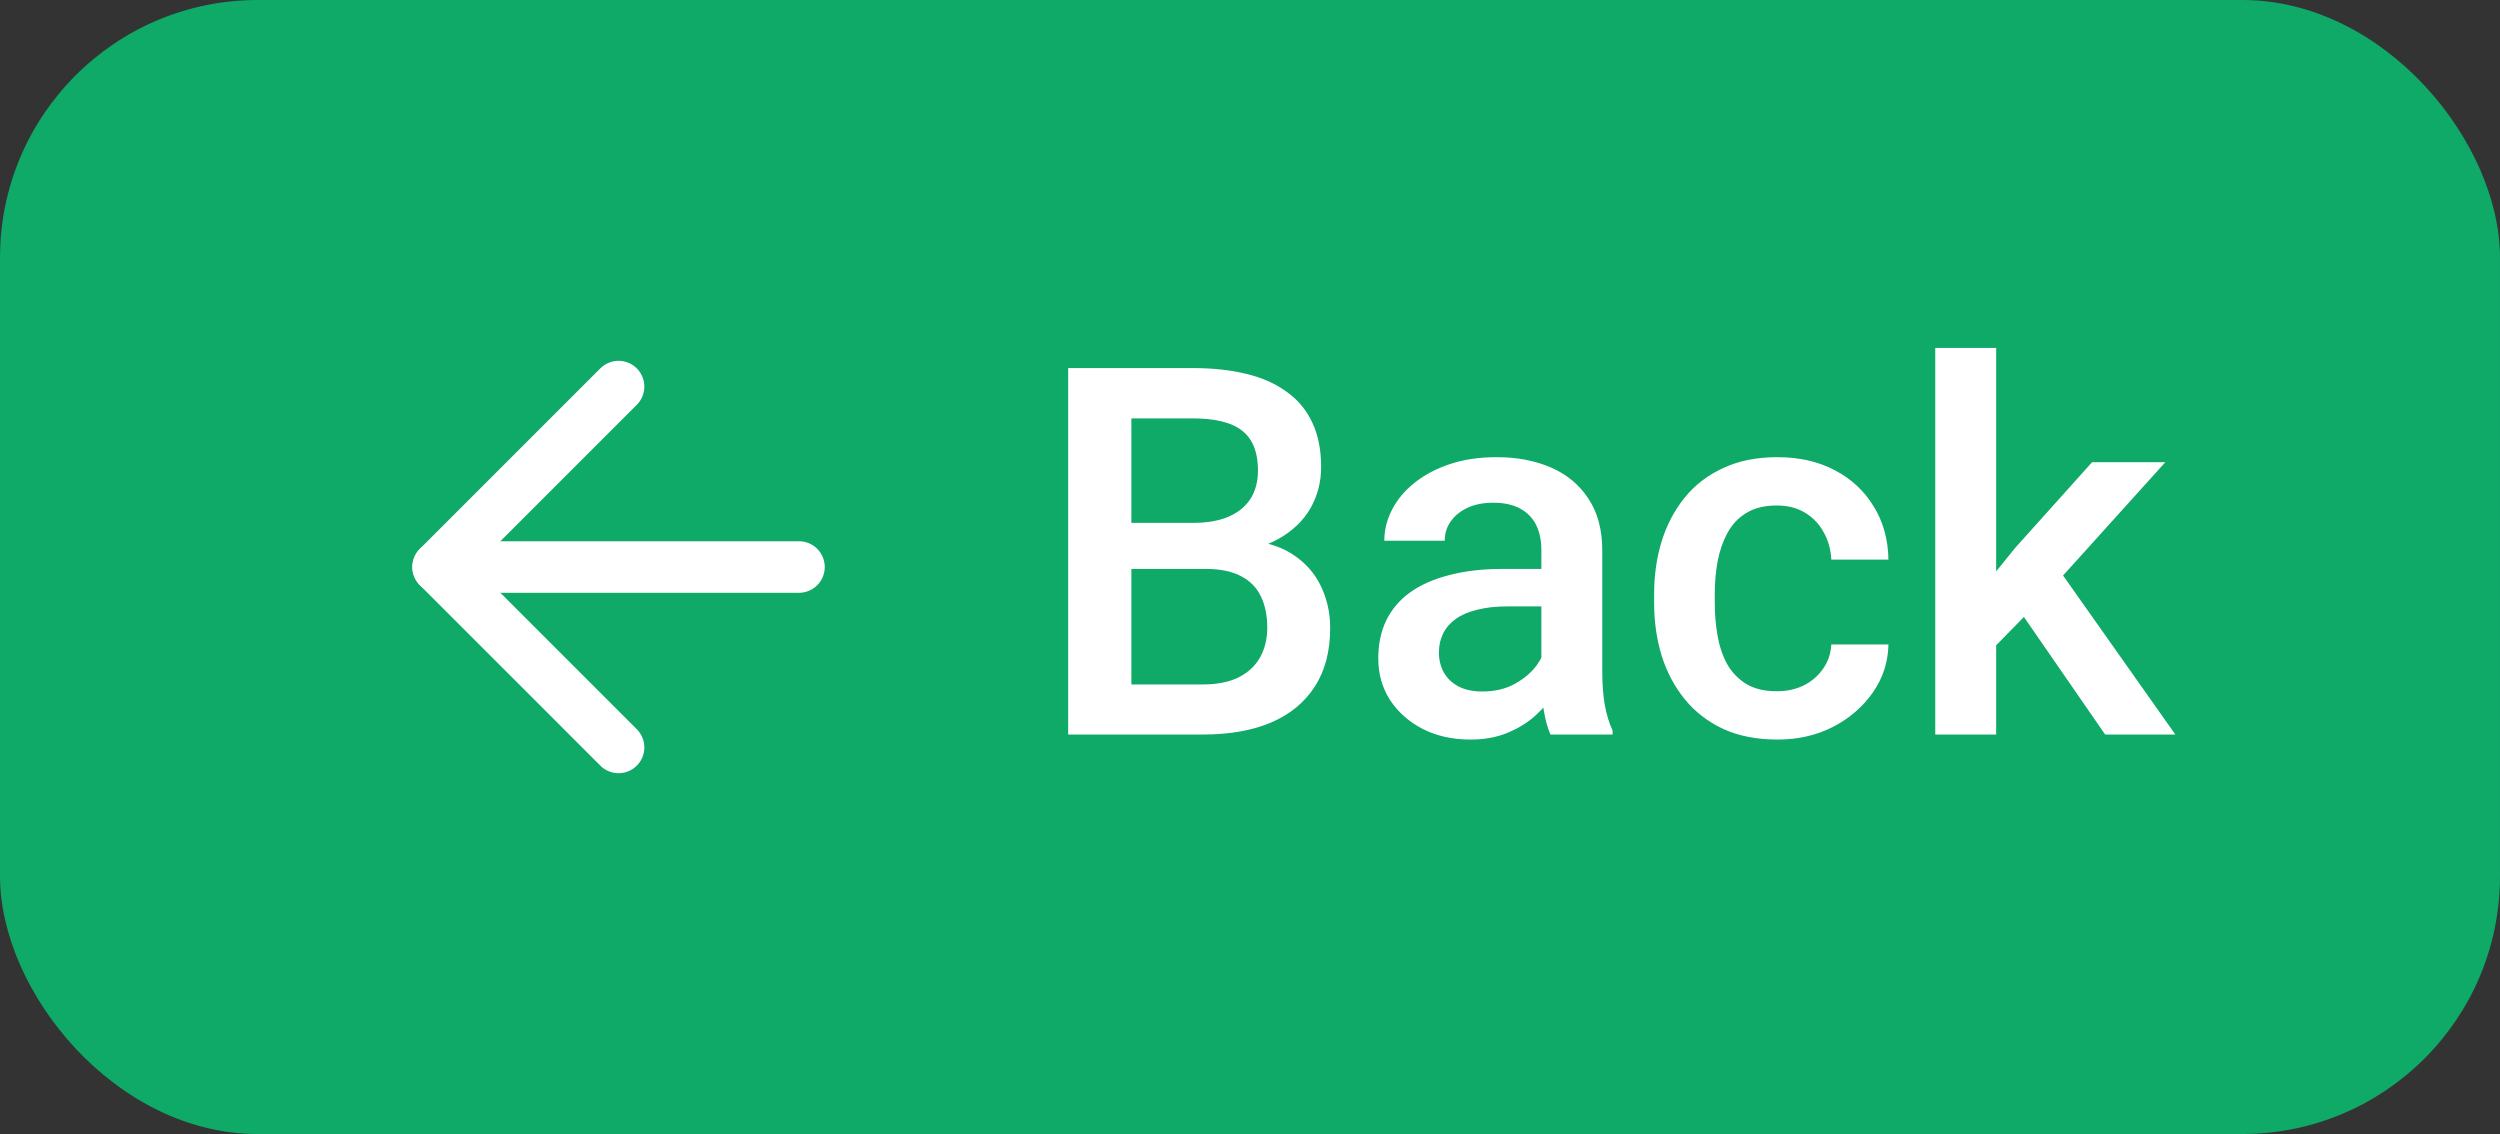 <svg width="97" height="44" viewBox="0 0 97 44" fill="none" xmlns="http://www.w3.org/2000/svg">
<rect x="0" y="0" width="97" height="44" fill="#333333" stroke="none"/>
<rect width="97" height="44" rx="10" fill="#0FA968"/>
<path d="M31 22H17" stroke="white" stroke-width="2" stroke-linecap="round" stroke-linejoin="round"/>
<path d="M24 15L17 22L24 29" stroke="white" stroke-width="2" stroke-linecap="round" stroke-linejoin="round"/>
<path d="M46.777 22.074H43.154L43.135 20.287H46.299C46.833 20.287 47.285 20.209 47.656 20.053C48.034 19.89 48.32 19.659 48.516 19.359C48.711 19.053 48.809 18.686 48.809 18.256C48.809 17.781 48.717 17.393 48.535 17.094C48.353 16.794 48.073 16.576 47.695 16.439C47.324 16.303 46.849 16.234 46.27 16.234H43.897V28.5H41.445V14.281H46.27C47.051 14.281 47.747 14.356 48.359 14.506C48.978 14.656 49.502 14.89 49.932 15.209C50.368 15.521 50.697 15.919 50.918 16.4C51.146 16.882 51.26 17.455 51.26 18.119C51.26 18.705 51.12 19.242 50.84 19.73C50.56 20.212 50.147 20.606 49.6 20.912C49.053 21.218 48.372 21.4 47.559 21.459L46.777 22.074ZM46.67 28.5H42.383L43.486 26.557H46.67C47.223 26.557 47.685 26.465 48.057 26.283C48.428 26.094 48.704 25.837 48.887 25.512C49.075 25.18 49.17 24.792 49.17 24.35C49.17 23.887 49.089 23.487 48.926 23.148C48.763 22.803 48.506 22.54 48.154 22.357C47.803 22.169 47.344 22.074 46.777 22.074H44.023L44.043 20.287H47.627L48.184 20.961C48.965 20.987 49.606 21.16 50.107 21.479C50.615 21.797 50.993 22.211 51.24 22.719C51.488 23.227 51.611 23.773 51.611 24.359C51.611 25.264 51.413 26.023 51.016 26.635C50.625 27.247 50.062 27.712 49.326 28.031C48.59 28.344 47.705 28.5 46.67 28.5ZM59.805 26.381V21.342C59.805 20.964 59.736 20.639 59.6 20.365C59.463 20.092 59.255 19.88 58.975 19.73C58.701 19.581 58.356 19.506 57.94 19.506C57.555 19.506 57.223 19.571 56.943 19.701C56.663 19.831 56.445 20.007 56.289 20.229C56.133 20.45 56.055 20.701 56.055 20.98H53.711C53.711 20.564 53.812 20.16 54.014 19.77C54.215 19.379 54.508 19.031 54.893 18.725C55.277 18.419 55.736 18.178 56.27 18.002C56.803 17.826 57.402 17.738 58.066 17.738C58.861 17.738 59.564 17.872 60.176 18.139C60.794 18.406 61.279 18.809 61.631 19.35C61.989 19.884 62.168 20.554 62.168 21.361V26.059C62.168 26.54 62.2 26.973 62.266 27.357C62.337 27.735 62.438 28.064 62.568 28.344V28.5H60.156C60.046 28.246 59.958 27.924 59.893 27.533C59.834 27.136 59.805 26.752 59.805 26.381ZM60.147 22.074L60.166 23.529H58.477C58.04 23.529 57.656 23.572 57.324 23.656C56.992 23.734 56.715 23.852 56.494 24.008C56.273 24.164 56.107 24.353 55.996 24.574C55.885 24.796 55.83 25.046 55.83 25.326C55.83 25.606 55.895 25.863 56.025 26.098C56.156 26.326 56.344 26.505 56.592 26.635C56.846 26.765 57.152 26.83 57.51 26.83C57.992 26.83 58.411 26.732 58.77 26.537C59.134 26.335 59.421 26.091 59.629 25.805C59.837 25.512 59.948 25.235 59.961 24.975L60.723 26.02C60.645 26.287 60.511 26.573 60.322 26.879C60.133 27.185 59.886 27.478 59.58 27.758C59.281 28.031 58.919 28.256 58.496 28.432C58.079 28.607 57.598 28.695 57.051 28.695C56.361 28.695 55.745 28.559 55.205 28.285C54.665 28.005 54.242 27.631 53.935 27.162C53.63 26.687 53.477 26.15 53.477 25.551C53.477 24.991 53.581 24.496 53.789 24.066C54.004 23.63 54.316 23.266 54.727 22.973C55.143 22.68 55.651 22.458 56.25 22.309C56.849 22.152 57.533 22.074 58.301 22.074H60.147ZM68.945 26.82C69.329 26.82 69.674 26.745 69.981 26.596C70.293 26.439 70.544 26.225 70.732 25.951C70.928 25.678 71.035 25.362 71.055 25.004H73.272C73.258 25.688 73.057 26.309 72.666 26.869C72.275 27.429 71.758 27.875 71.113 28.207C70.469 28.533 69.756 28.695 68.975 28.695C68.167 28.695 67.464 28.559 66.865 28.285C66.266 28.005 65.768 27.621 65.371 27.133C64.974 26.645 64.674 26.081 64.473 25.443C64.277 24.805 64.18 24.122 64.18 23.393V23.051C64.18 22.322 64.277 21.638 64.473 21C64.674 20.355 64.974 19.789 65.371 19.301C65.768 18.812 66.266 18.432 66.865 18.158C67.464 17.878 68.164 17.738 68.965 17.738C69.811 17.738 70.553 17.908 71.191 18.246C71.829 18.578 72.331 19.044 72.695 19.643C73.066 20.235 73.258 20.925 73.272 21.713H71.055C71.035 21.322 70.938 20.971 70.762 20.658C70.592 20.339 70.352 20.085 70.039 19.896C69.733 19.708 69.365 19.613 68.936 19.613C68.46 19.613 68.066 19.711 67.754 19.906C67.441 20.095 67.197 20.355 67.022 20.688C66.846 21.013 66.719 21.381 66.641 21.791C66.569 22.195 66.533 22.615 66.533 23.051V23.393C66.533 23.829 66.569 24.252 66.641 24.662C66.712 25.072 66.836 25.44 67.012 25.766C67.194 26.085 67.441 26.342 67.754 26.537C68.066 26.726 68.463 26.82 68.945 26.82ZM77.451 13.5V28.5H75.088V13.5H77.451ZM84.014 17.934L79.414 23.031L76.894 25.609L76.279 23.617L78.184 21.264L81.172 17.934H84.014ZM81.68 28.5L78.252 23.539L79.736 21.889L84.404 28.5H81.68Z" fill="white"/>
</svg>
